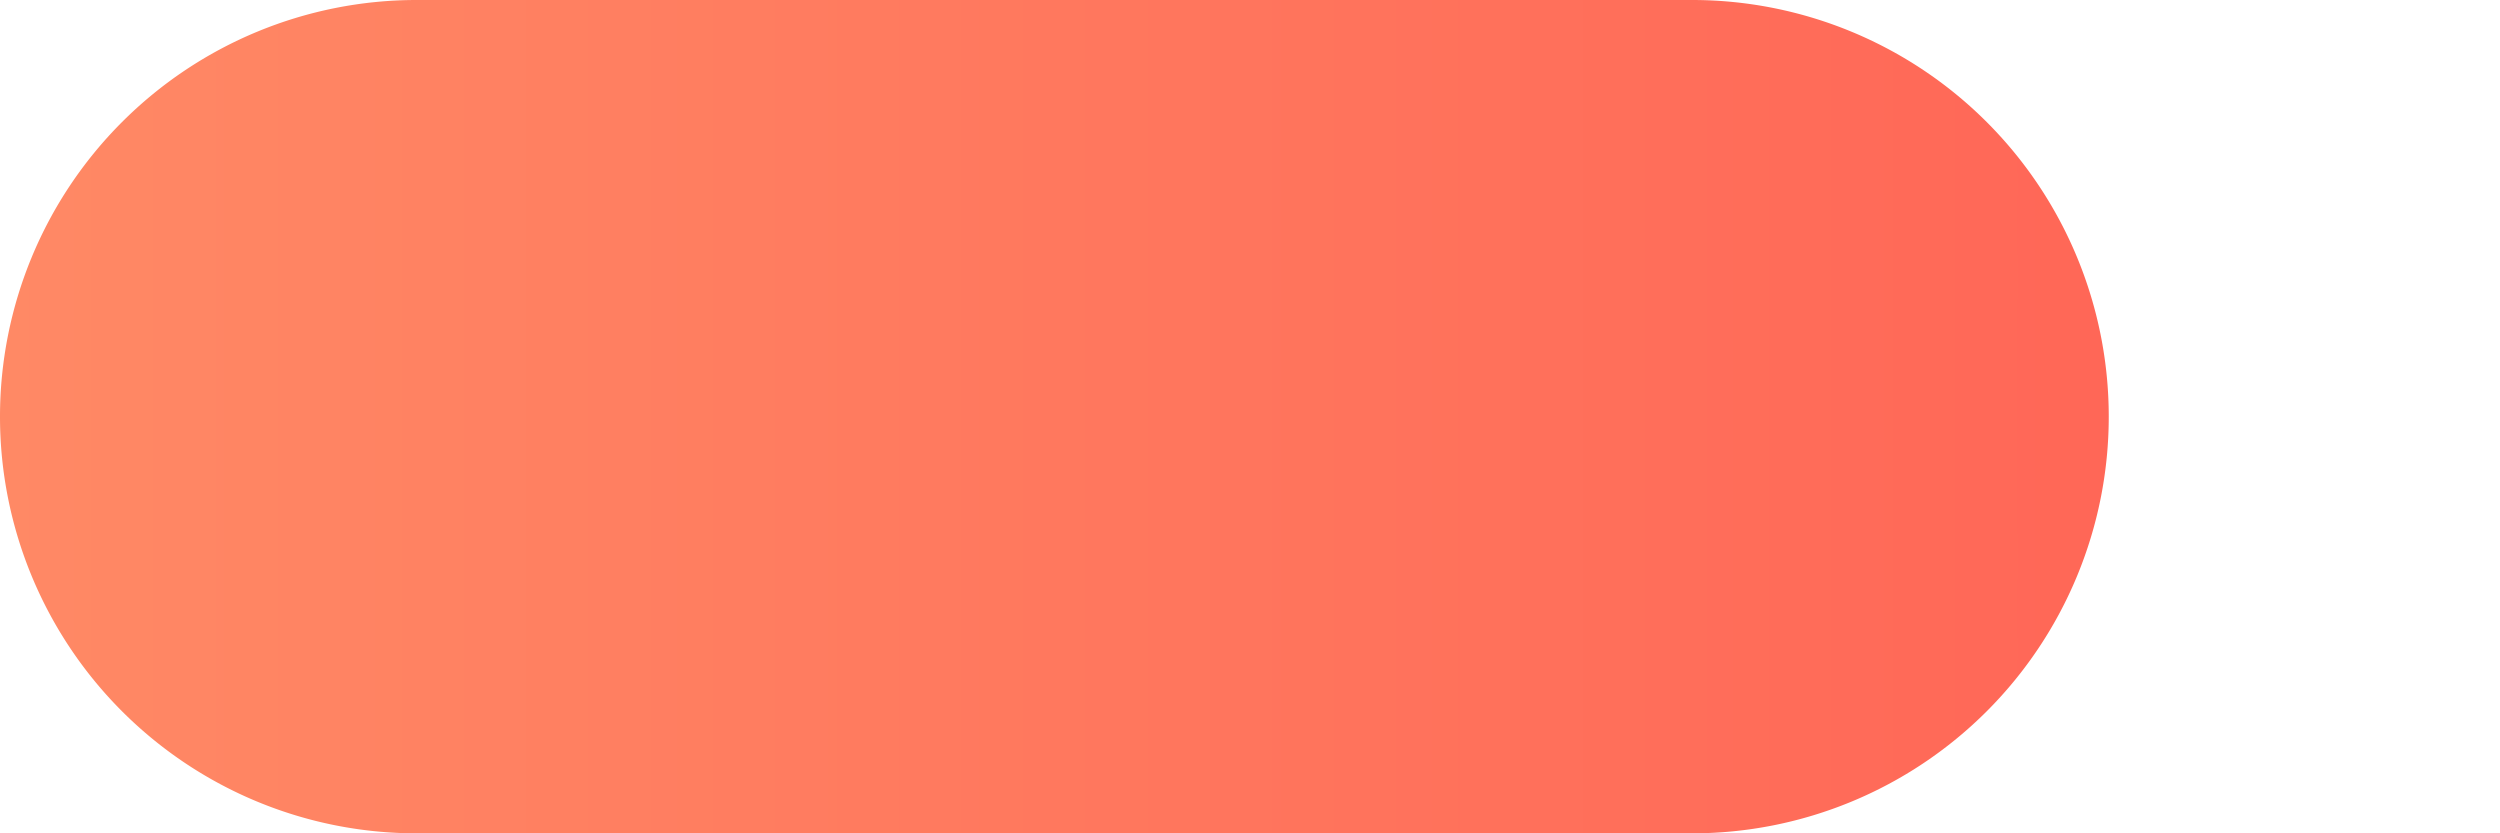 <svg fill="none" xmlns="http://www.w3.org/2000/svg" viewBox="0 0 6 2">
  <path d="M4.061 2H1a1 1 0 010-2h3.061a1 1 0 010 2z" fill="url(#IbR2znV12iYBa)"/>
  <defs>
    <linearGradient id="IbR2znV12iYBa" x1="0" y1="1" x2="5.061" y2="1" gradientUnits="userSpaceOnUse">
      <stop stop-color="#FF8965"/>
      <stop offset="1" stop-color="#FF6757"/>
    </linearGradient>
  </defs>
</svg>
